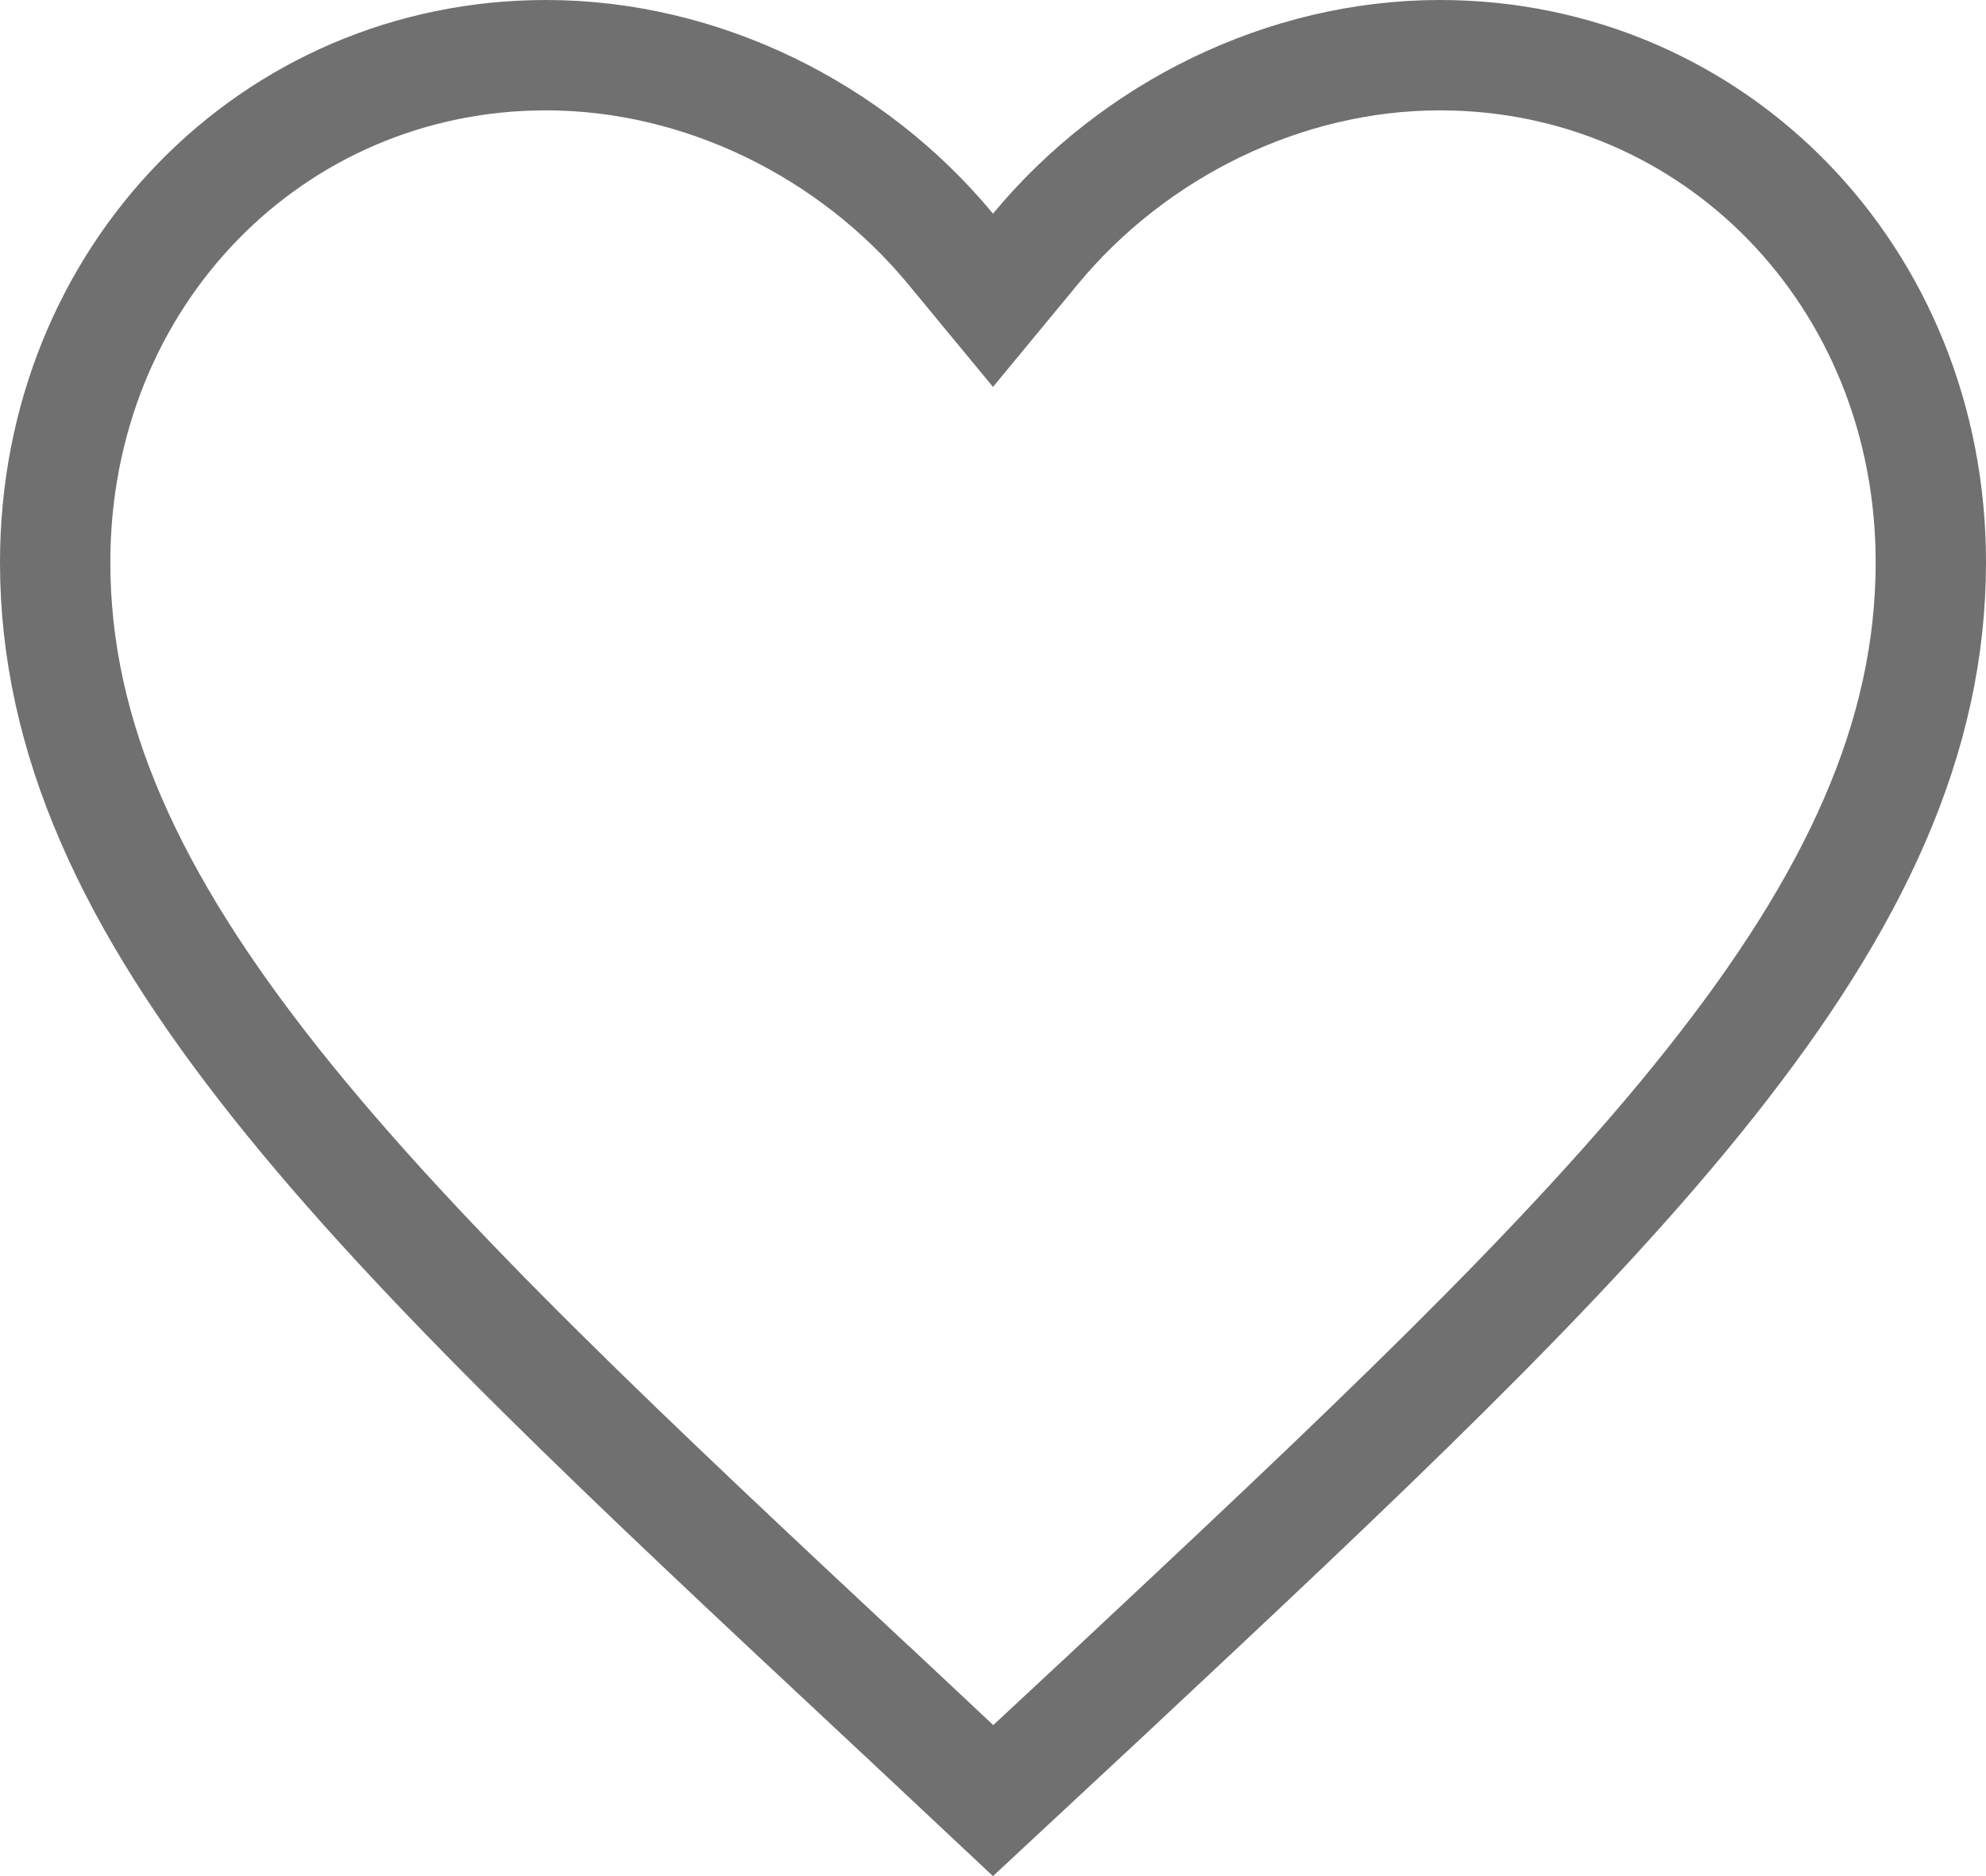 <svg width="18" height="17" viewBox="0 0 18 17" fill="none" xmlns="http://www.w3.org/2000/svg">
<path d="M8.037 15.412L8.036 15.412C5.709 13.239 3.817 11.472 2.501 9.816C1.191 8.167 0.5 6.687 0.5 5.095C0.5 2.504 2.468 0.5 4.95 0.5C6.359 0.5 7.724 1.178 8.615 2.255L9 2.721L9.385 2.255C10.276 1.178 11.641 0.5 13.05 0.5C15.532 0.5 17.5 2.504 17.5 5.095C17.5 6.687 16.809 8.167 15.499 9.817C14.185 11.473 12.296 13.239 9.973 15.412L9.964 15.42L9.963 15.421L9.001 16.316L8.037 15.412Z" stroke="#707070"/>
</svg>
